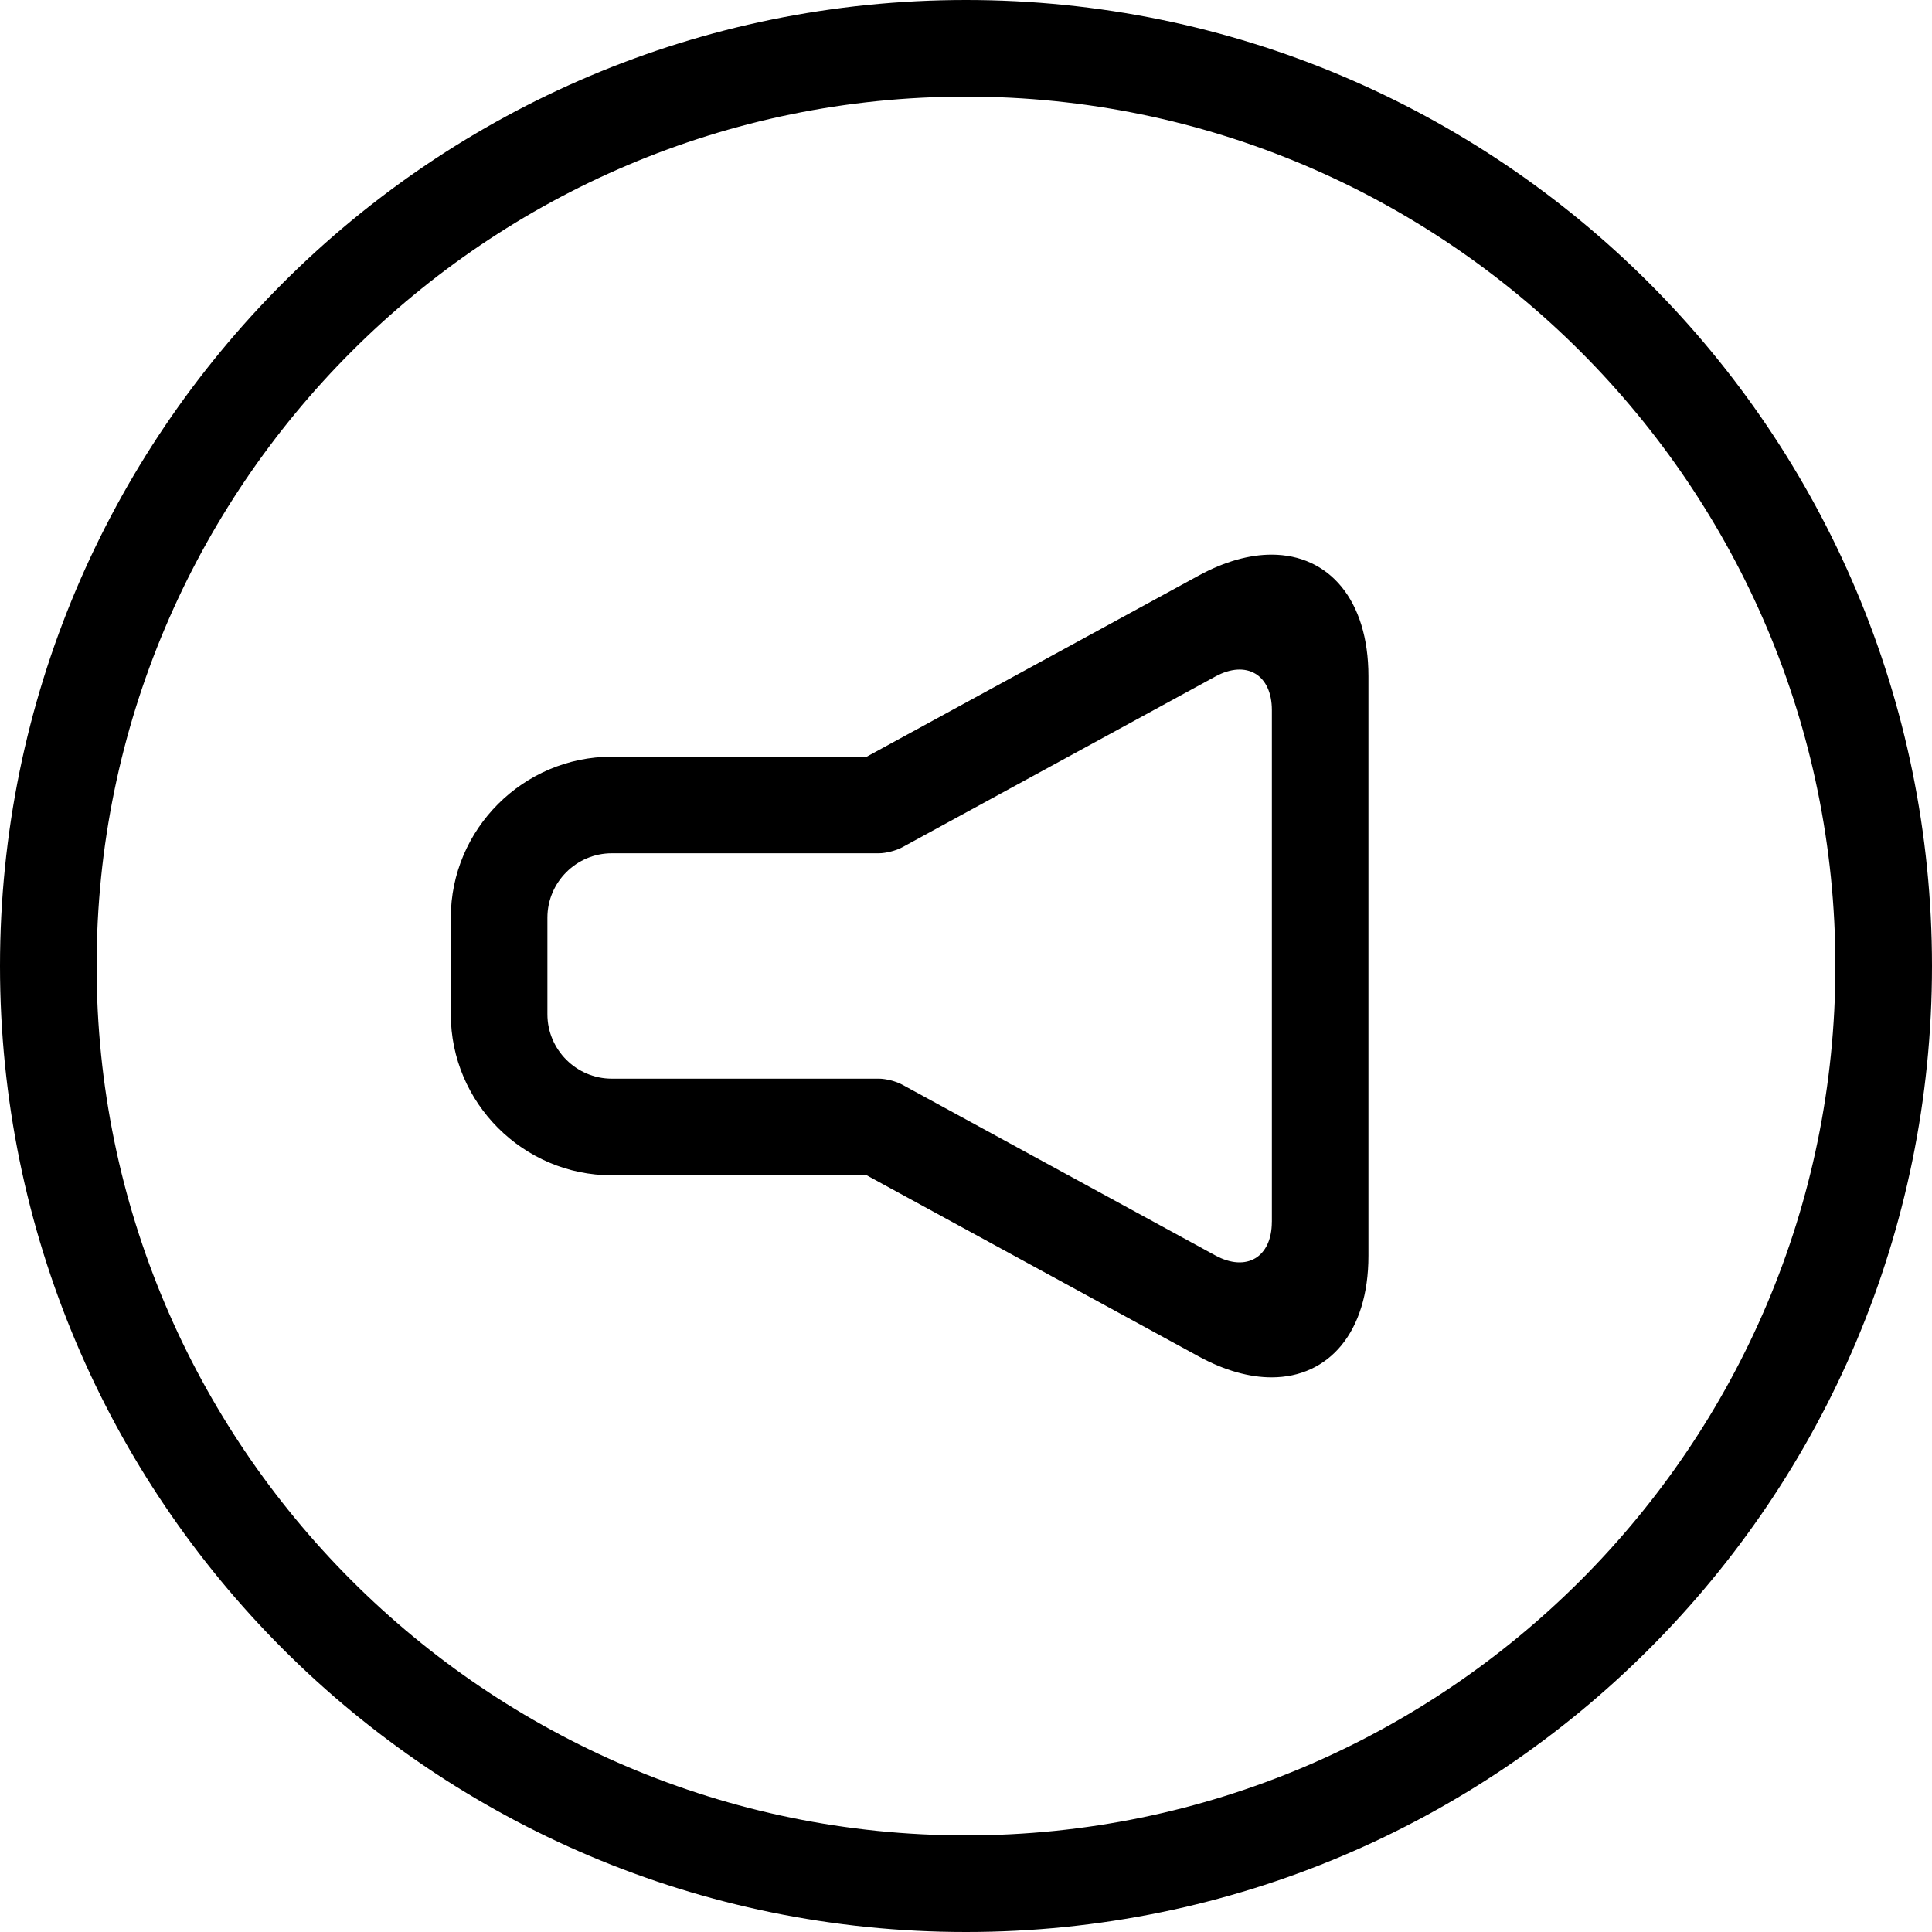 <?xml version="1.0" encoding="iso-8859-1"?>
<!-- Generator: Adobe Illustrator 19.0.0, SVG Export Plug-In . SVG Version: 6.00 Build 0)  -->
<svg version="1.1" id="Capa_1" xmlns="http://www.w3.org/2000/svg" xmlns:xlink="http://www.w3.org/1999/xlink" x="0px" y="0px"
	 viewBox="0 0 420 420" style="enable-background:new 0 0 420 420;" xml:space="preserve">
<g>
	<path d="M210,21c104.216,0,189,84.784,189,189s-84.784,189-189,189S21,314.216,21,210S105.784,21,210,21 M210,0
		C94.031,0,0,94.024,0,210s94.031,210,210,210s210-94.024,210-210S325.969,0,210,0L210,0z"/>
	<path d="M276.43,120.575c-4.802,0-10.164,1.456-15.82,4.536L188.412,164.5H133c-19.25,0-35,15.75-35,35v21c0,19.25,15.75,35,35,35
		h55.412l72.198,39.389c5.656,3.08,11.018,4.536,15.82,4.536c12.418,0,21.056-9.772,21.056-26.425V147
		C297.486,130.34,288.855,120.575,276.43,120.575z M276.486,265.622c0,7.7-5.53,10.983-12.292,7.294l-53.438-29.148
		c-6.762-3.689-13.349-7.28-14.644-7.987c-1.295-0.714-3.556-1.288-5.026-1.288c-1.477,0-8.981,0-16.681,0H133c-7.7,0-14-6.3-14-14
		v-21c0-7.7,6.3-14,14-14h41.412c7.7,0,15.204,0,16.681,0c1.47,0,3.731-0.574,5.026-1.288c1.295-0.707,7.882-4.291,14.644-7.987
		l53.438-29.148c6.762-3.689,12.292-0.406,12.292,7.294v111.258H276.486z"/>
</g>
<g>
</g>
<g>
</g>
<g>
</g>
<g>
</g>
<g>
</g>
<g>
</g>
<g>
</g>
<g>
</g>
<g>
</g>
<g>
</g>
<g>
</g>
<g>
</g>
<g>
</g>
<g>
</g>
<g>
</g>
</svg>
